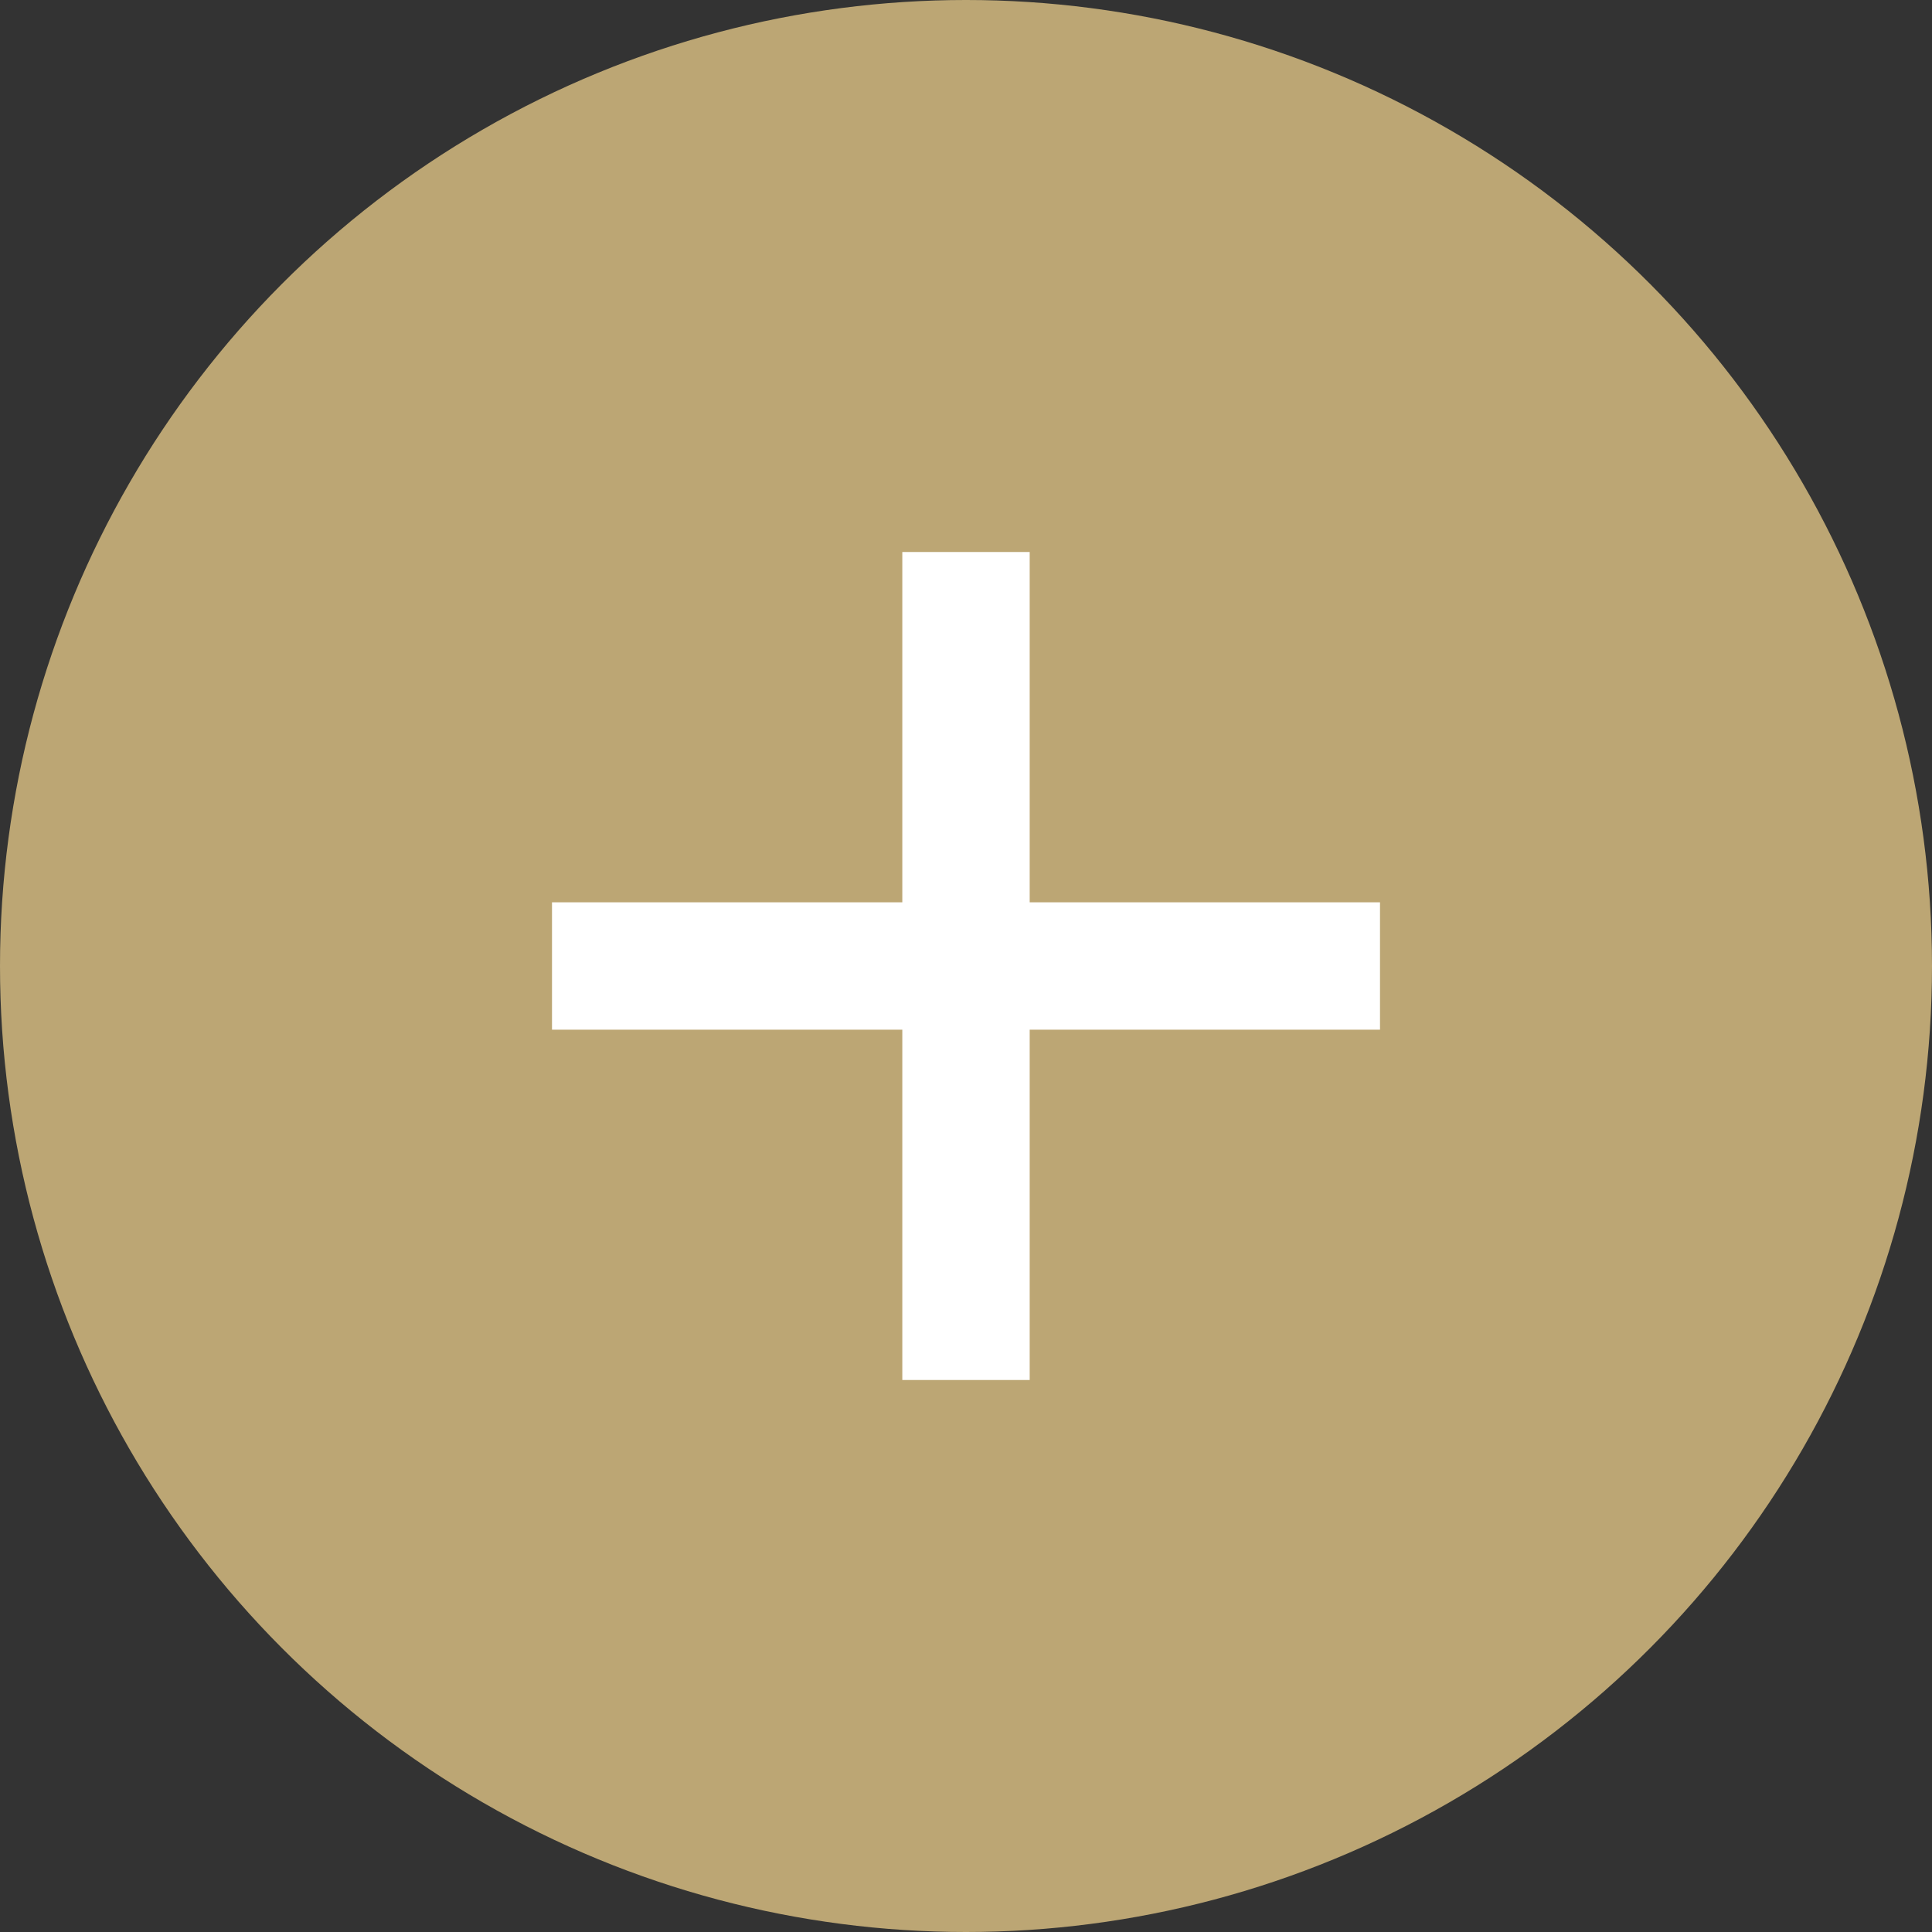 <svg id="add_-_photo" data-name="add - photo" xmlns="http://www.w3.org/2000/svg" width="28" height="28" viewBox="0 0 28 28">
  <rect x="0" y="0" width="28" height="28" fill="#333333" stroke="none"/>
  <circle id="Ellipse_282" data-name="Ellipse 282" cx="14" cy="14" r="14" fill="#bca674"/>
  <path id="Union_68" data-name="Union 68" d="M5.077,12V6.923H0V5.077H5.077V0H6.923V5.077H12V6.923H6.923V12Z" transform="translate(8 8)" fill="#fff"/>
</svg>
